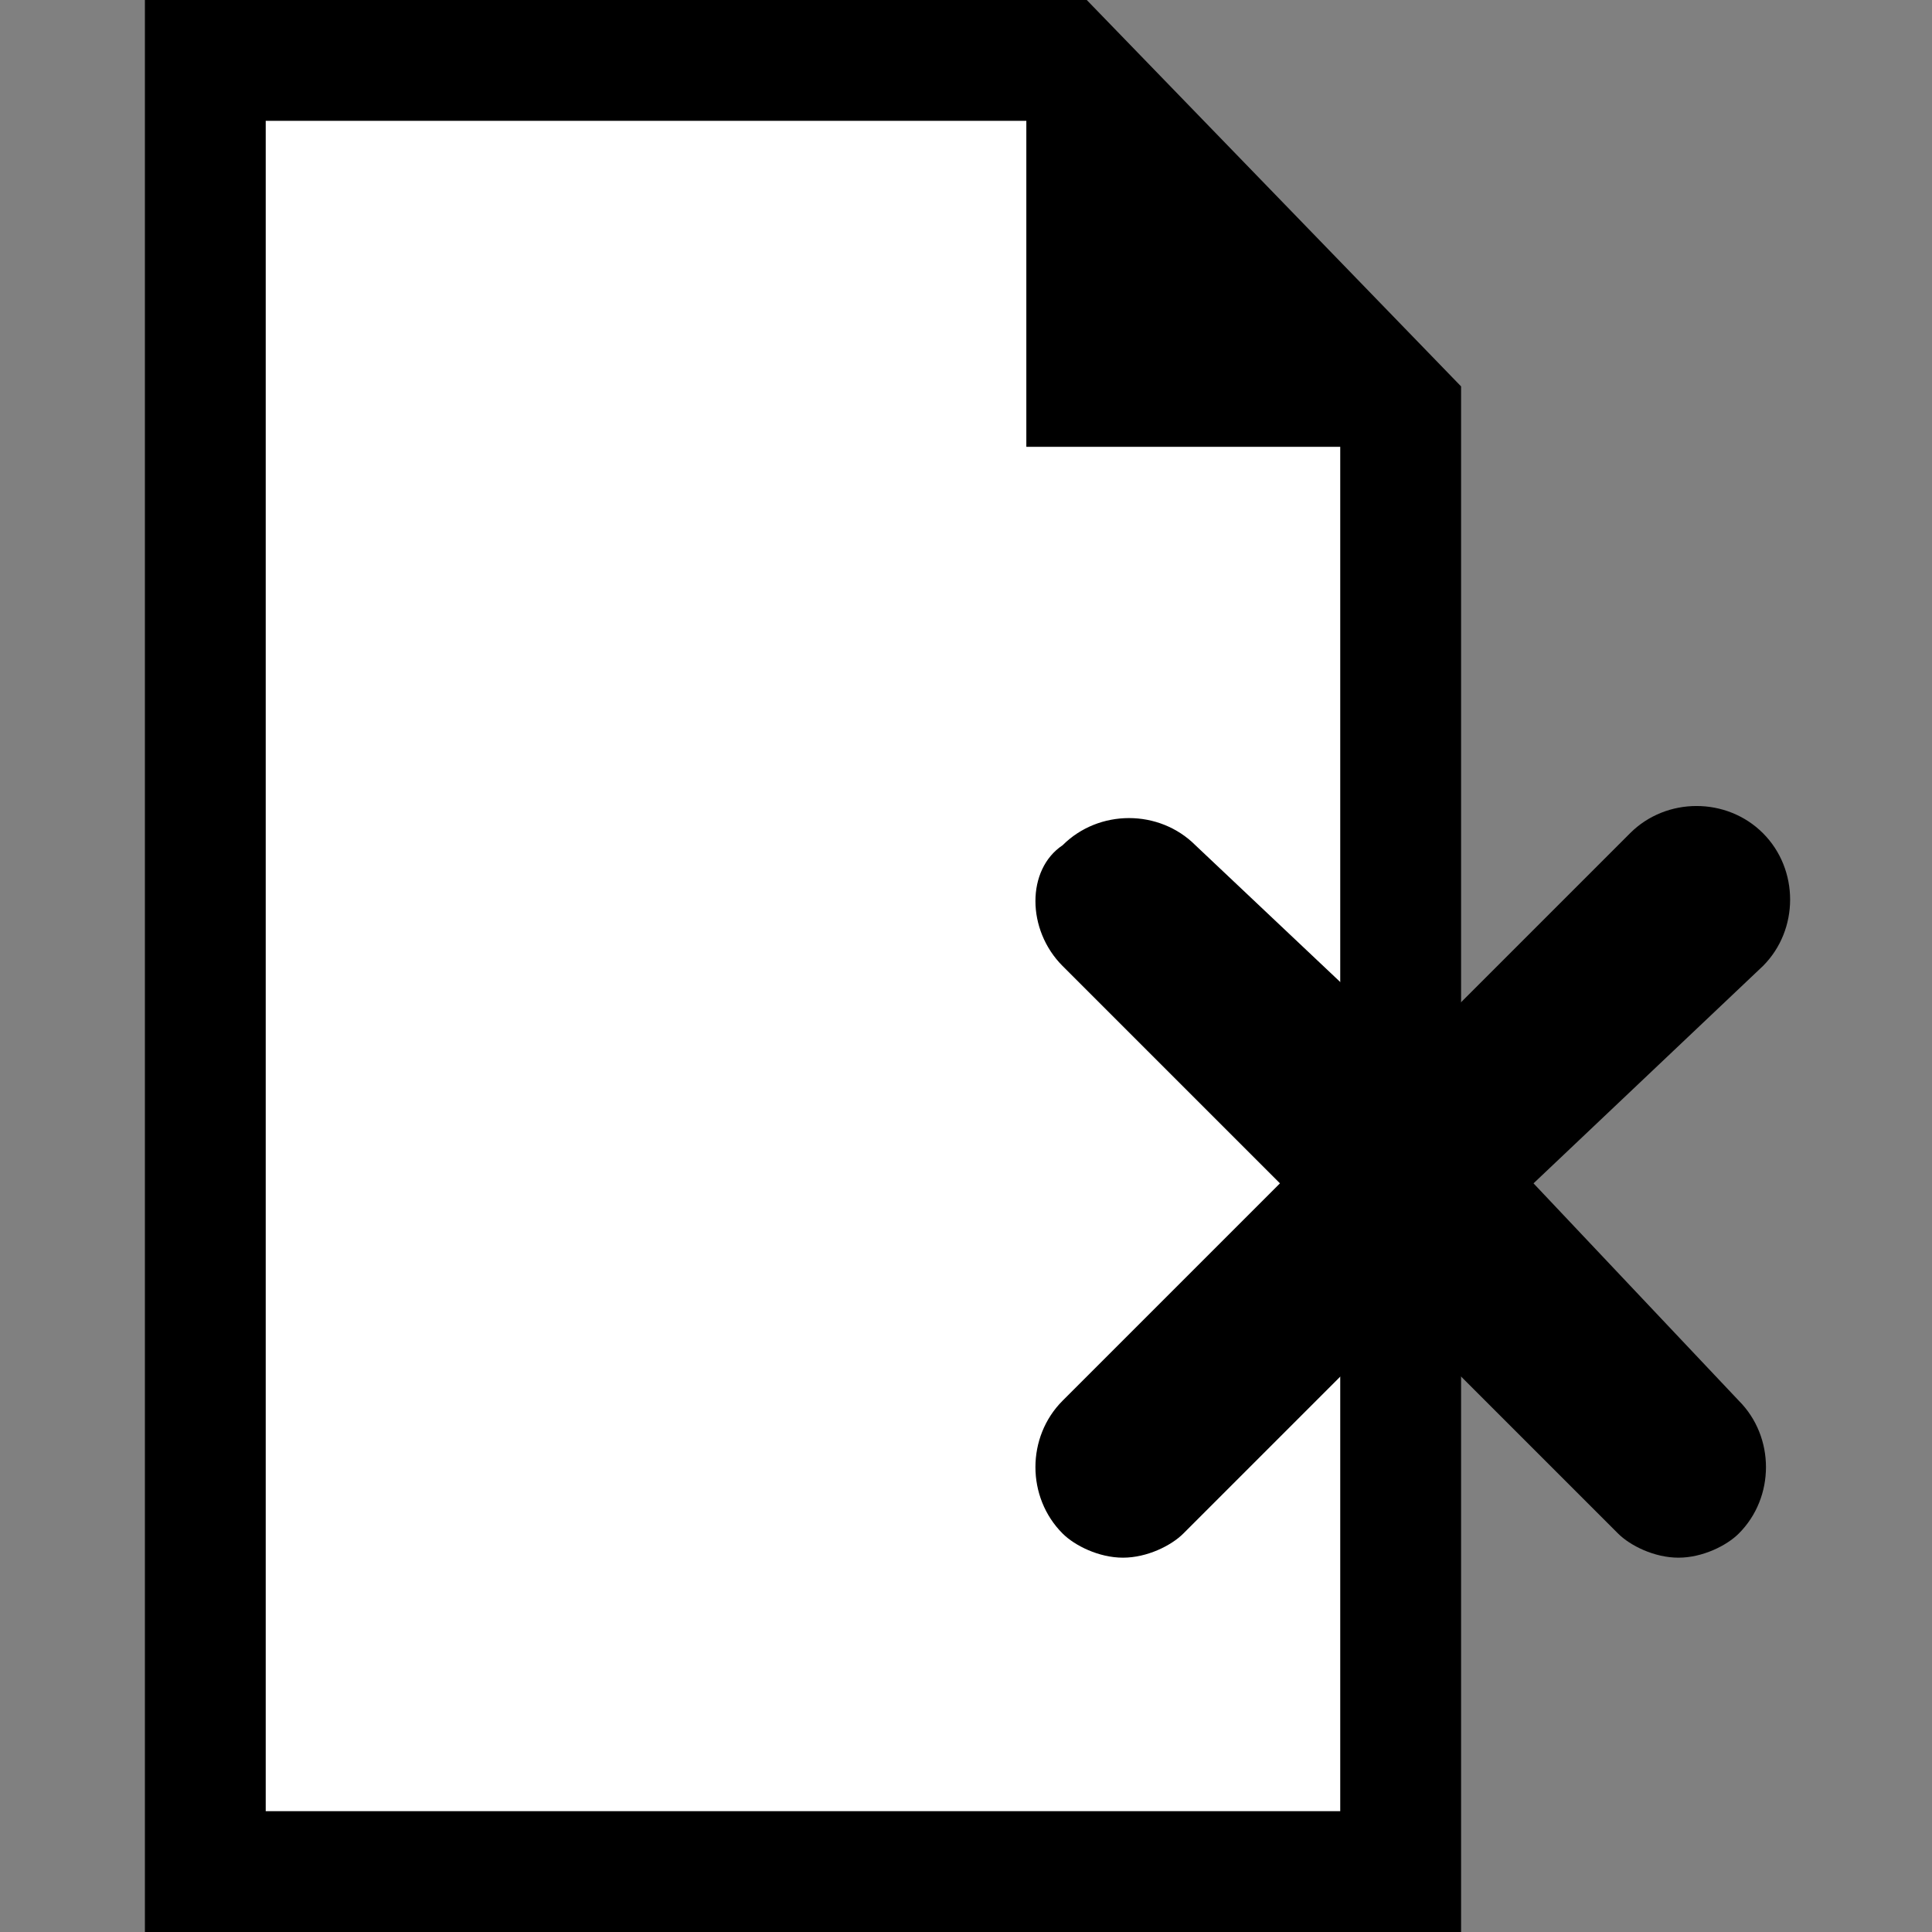 <?xml version="1.0" encoding="utf-8"?>
<!-- Generator: Adobe Illustrator 19.0.0, SVG Export Plug-In . SVG Version: 6.00 Build 0)  -->
<!DOCTYPE svg PUBLIC "-//W3C//DTD SVG 1.1//EN" "http://www.w3.org/Graphics/SVG/1.1/DTD/svg11.dtd">
<svg version="1.1" id="Ebene_1" xmlns="http://www.w3.org/2000/svg" xmlns:xlink="http://www.w3.org/1999/xlink" x="0px" y="0px"
	 viewBox="0 0 16 16" style="enable-background:new 0 0 16 16;" xml:space="preserve">
<rect x="0" y="0" width="16" height="16" fill="#808080" stroke="none"/>
<style type="text/css">
	.st0{fill:#FFFFFF;}
</style>
<g>
	<g id="XMLID_4_">
		<polygon id="XMLID_8_" class="st0" points="8.5,1 2.2,1 2.2,15 11.1,15 11.1,3.7 8.5,3.7 		"/>
		<path id="XMLID_5_" d="M9,0H1.2v16h10.9V3.2L9,0z M11.1,15H2.2V1h6.3v2.7h2.6V15z"/>
	</g>
	<g id="XMLID_132_">
		<path id="XMLID_133_" d="M12.7,9.8L14.6,8c0.3-0.3,0.3-0.8,0-1.1c-0.3-0.3-0.8-0.3-1.1,0l-1.8,1.8L9.9,7C9.6,6.7,9.1,6.7,8.8,7
			C8.5,7.2,8.5,7.7,8.8,8l1.8,1.8l-1.8,1.8c-0.3,0.3-0.3,0.8,0,1.1c0.1,0.1,0.3,0.2,0.5,0.2c0.2,0,0.4-0.1,0.5-0.2l1.8-1.8l1.8,1.8
			c0.1,0.1,0.3,0.2,0.5,0.2c0.2,0,0.4-0.1,0.5-0.2c0.3-0.3,0.3-0.8,0-1.1L12.7,9.8z"/>
	</g>
</g>
</svg>

